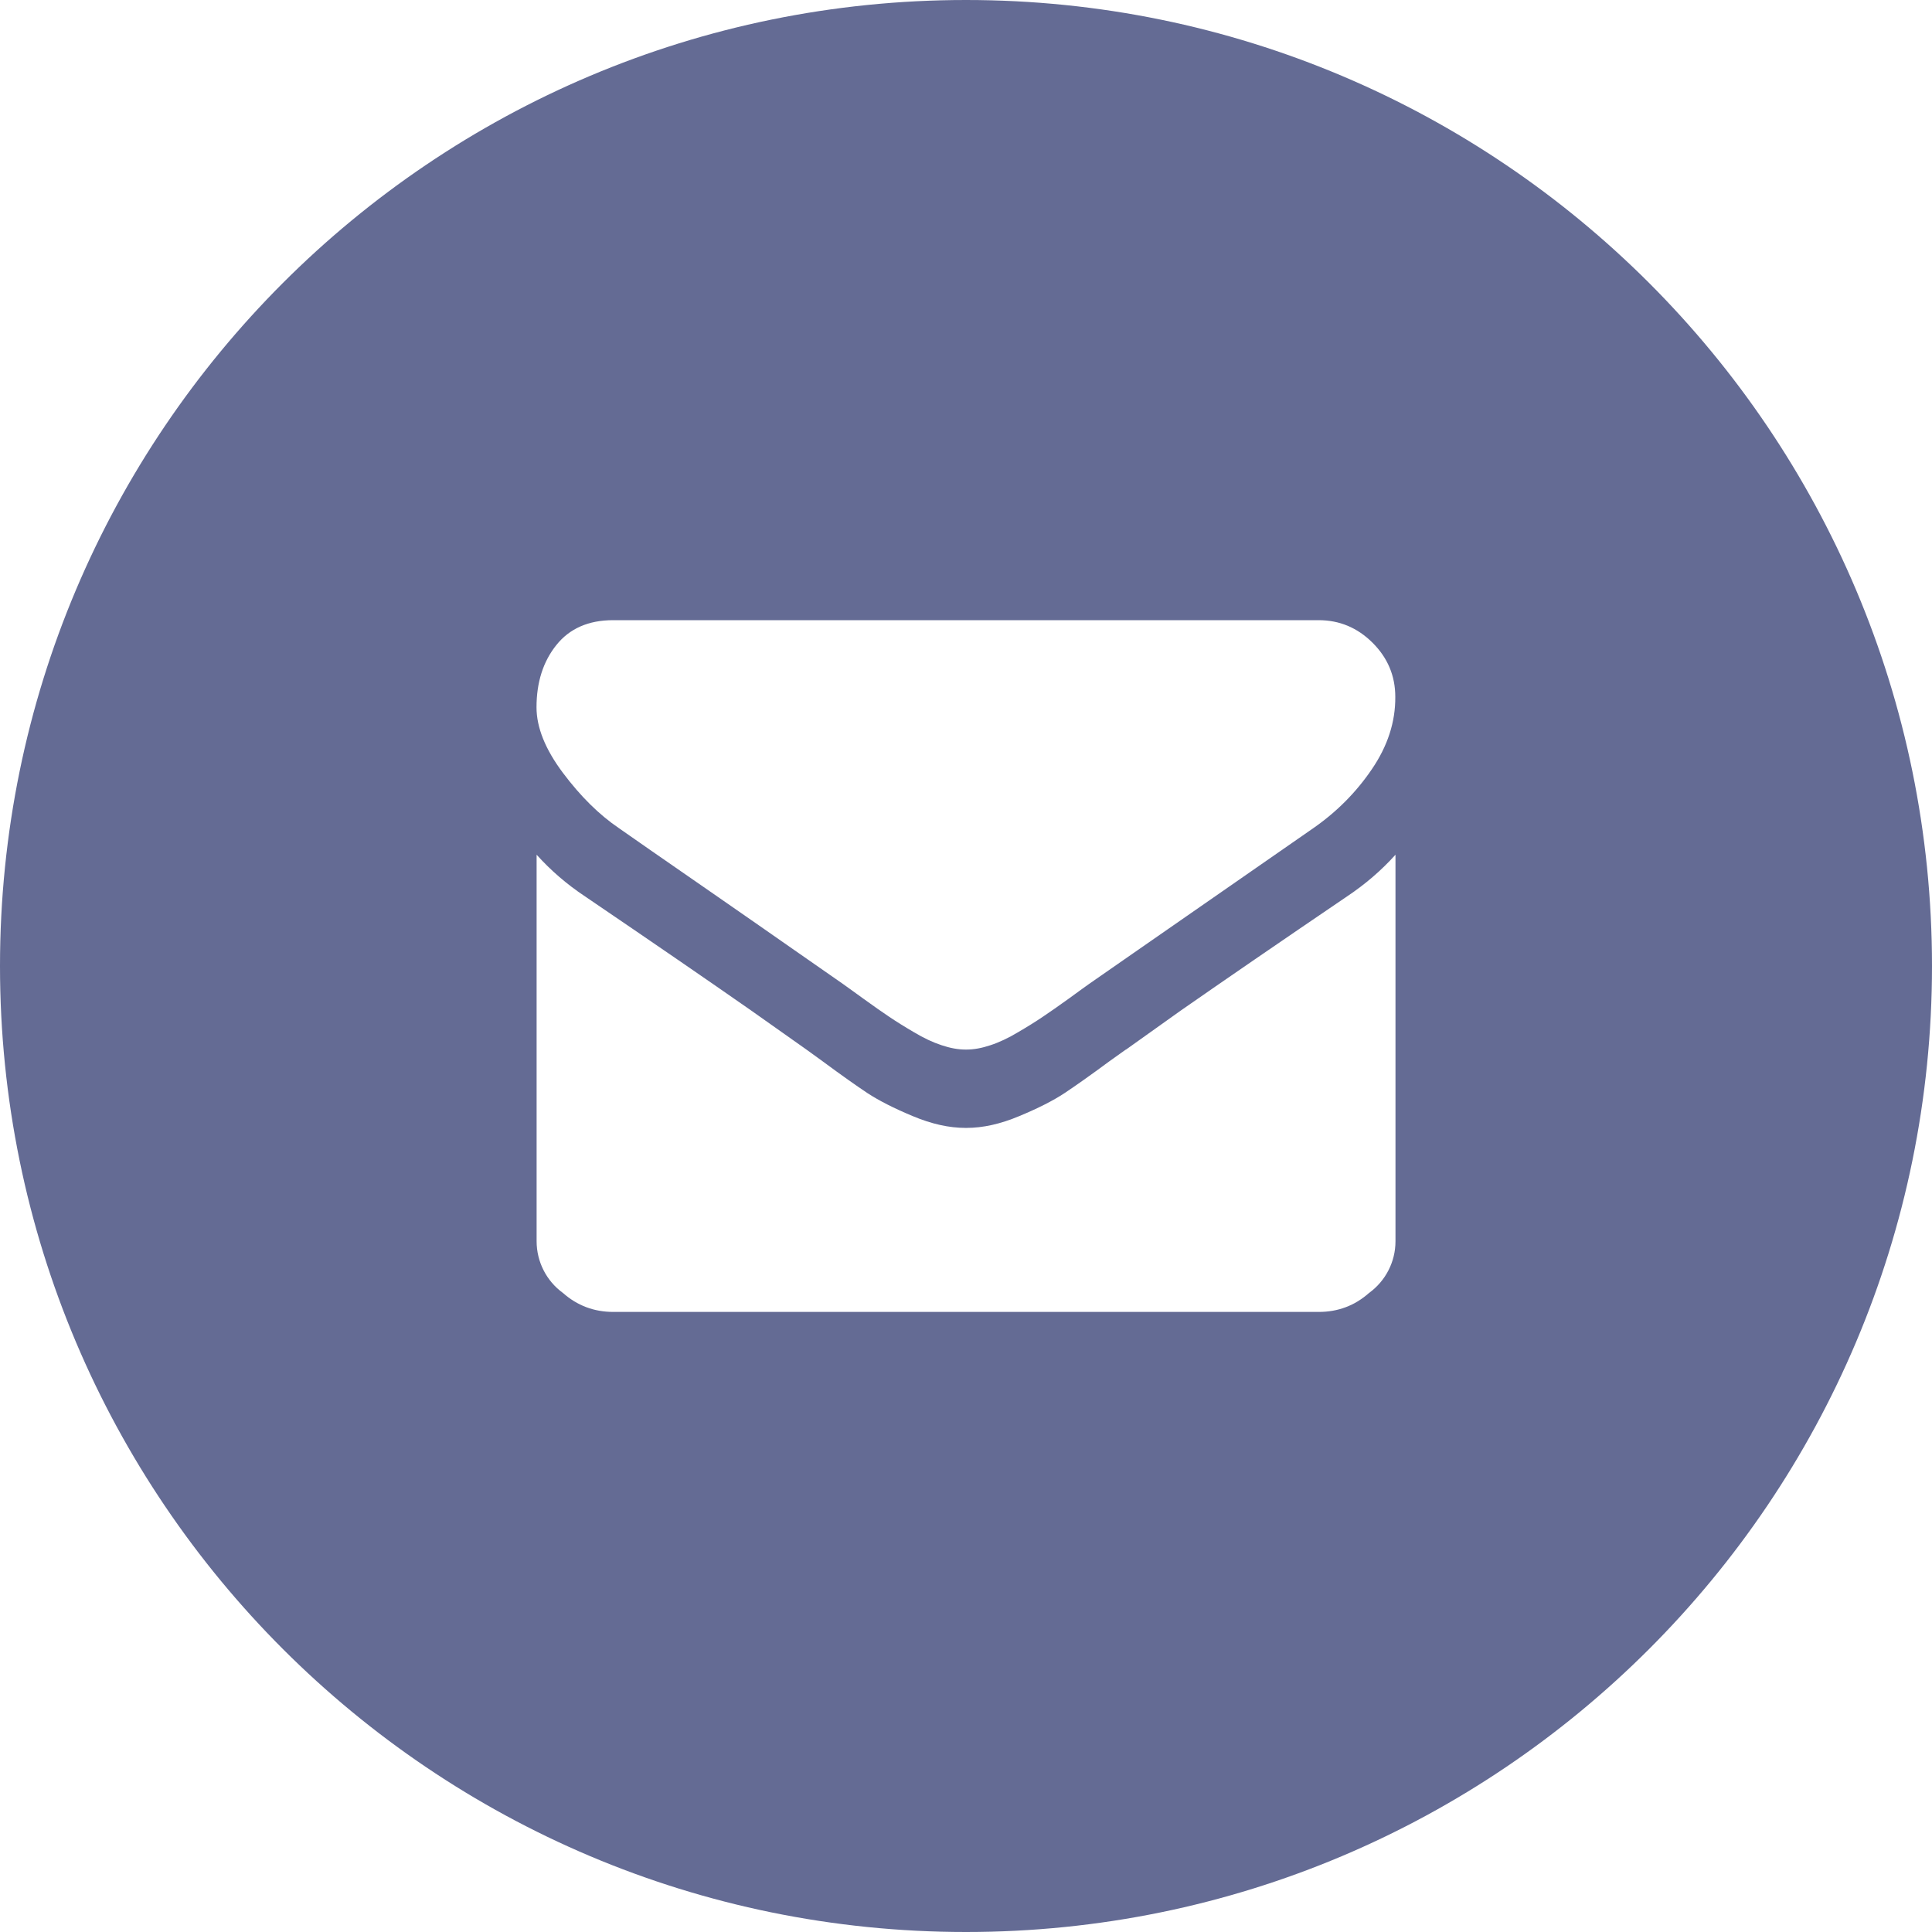<svg width="20" height="20" viewBox="0 0 20 20" fill="none" xmlns="http://www.w3.org/2000/svg">
<path d="M10 0C4.477 0 0 4.477 0 10C0 15.523 4.477 20 10 20C15.523 20 20 15.523 20 10C20 4.477 15.523 0 10 0ZM14.446 12.849C14.446 13.062 14.344 13.26 14.172 13.385L14.172 13.384L14.172 13.385C14.025 13.515 13.852 13.581 13.652 13.581H6.349C6.149 13.581 5.975 13.515 5.828 13.385C5.657 13.261 5.555 13.062 5.555 12.849V8.848C5.701 9.01 5.867 9.154 6.057 9.28C6.759 9.757 7.331 10.15 7.775 10.46L8.348 10.865C8.411 10.91 8.469 10.953 8.522 10.991C8.71 11.13 8.863 11.238 8.98 11.316C9.098 11.393 9.254 11.473 9.449 11.554C9.644 11.636 9.826 11.676 9.995 11.676H10H10.005C10.174 11.676 10.356 11.636 10.551 11.554C10.746 11.473 10.902 11.394 11.02 11.316C11.137 11.238 11.29 11.13 11.478 10.991C11.533 10.951 11.592 10.909 11.653 10.866L11.654 10.867L12.225 10.46C12.67 10.15 13.242 9.757 13.944 9.28C14.133 9.154 14.3 9.01 14.446 8.848V12.849ZM14.202 7.962C14.04 8.201 13.838 8.404 13.597 8.572C12.794 9.13 12.188 9.55 11.777 9.836C11.551 9.993 11.383 10.11 11.275 10.185C11.259 10.197 11.234 10.214 11.201 10.238C11.166 10.264 11.12 10.296 11.065 10.337C10.957 10.415 10.867 10.477 10.796 10.525C10.725 10.573 10.639 10.627 10.538 10.686C10.438 10.746 10.342 10.791 10.253 10.82C10.164 10.85 10.081 10.865 10.005 10.865H10H9.995C9.919 10.865 9.836 10.85 9.747 10.82C9.658 10.791 9.562 10.746 9.462 10.686C9.361 10.627 9.275 10.573 9.204 10.525C9.133 10.477 9.043 10.415 8.936 10.337C8.88 10.296 8.835 10.264 8.799 10.238C8.765 10.214 8.741 10.197 8.725 10.185C8.586 10.088 8.418 9.971 8.224 9.836C7.996 9.676 7.73 9.492 7.425 9.28C6.859 8.888 6.52 8.653 6.407 8.573C6.202 8.434 6.009 8.243 5.827 8C5.645 7.757 5.554 7.531 5.554 7.322C5.554 7.064 5.622 6.849 5.759 6.678C5.896 6.506 6.093 6.42 6.347 6.42H13.65C13.865 6.42 14.051 6.497 14.208 6.653C14.365 6.809 14.444 6.996 14.444 7.214C14.446 7.475 14.364 7.724 14.202 7.962Z" fill="#646B94"/>
</svg>
